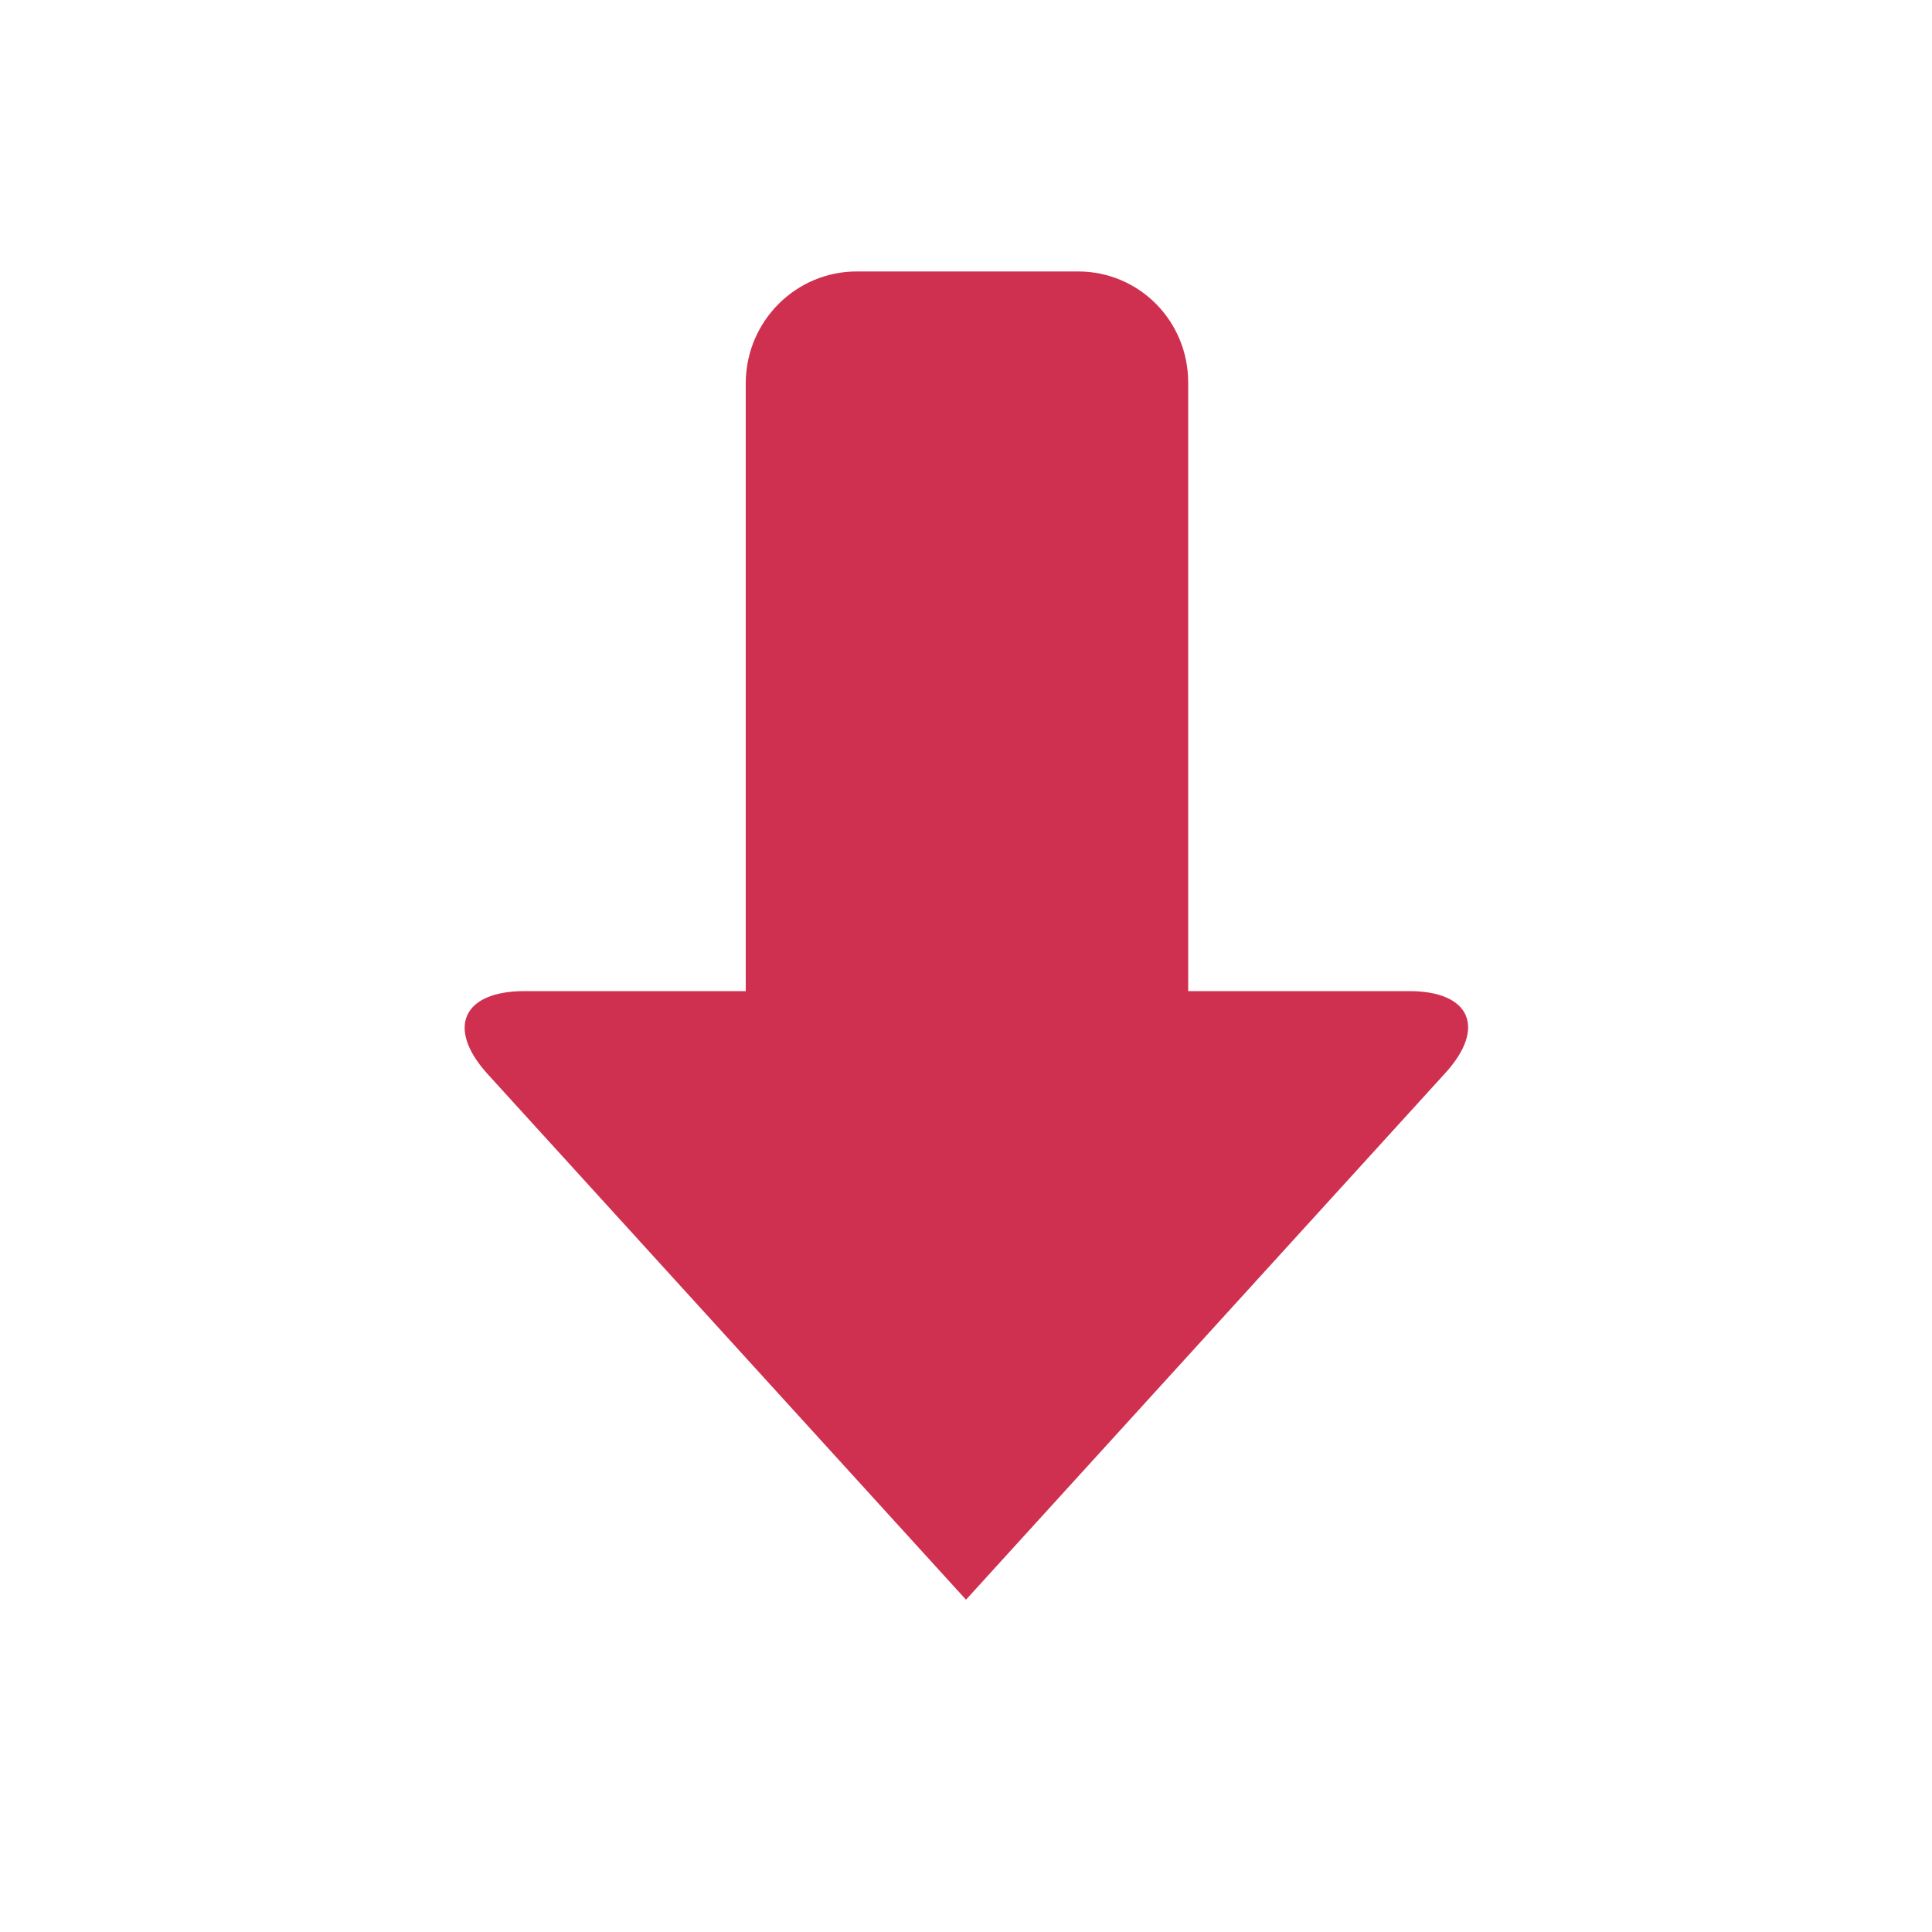 <?xml version="1.0" standalone="no"?><!DOCTYPE svg PUBLIC "-//W3C//DTD SVG 1.1//EN" "http://www.w3.org/Graphics/SVG/1.1/DTD/svg11.dtd"><svg t="1683095054996" class="icon" viewBox="0 0 1024 1024" version="1.1" xmlns="http://www.w3.org/2000/svg" p-id="14355" xmlns:xlink="http://www.w3.org/1999/xlink" width="32" height="32"><path d="M258.048 568.832l253.952 279.04 253.952-279.04c22.016-24.064 13.312-43.52-18.944-43.52l-117.248 0 0-322.56c0-32.768-26.112-58.88-58.368-58.88l-117.248 0c-32.256 0-58.368 26.112-58.88 58.368l0 323.072-117.248 0c-32.768 0-41.472 19.456-19.968 43.52z" p-id="14356" fill="#D03050"></path></svg>